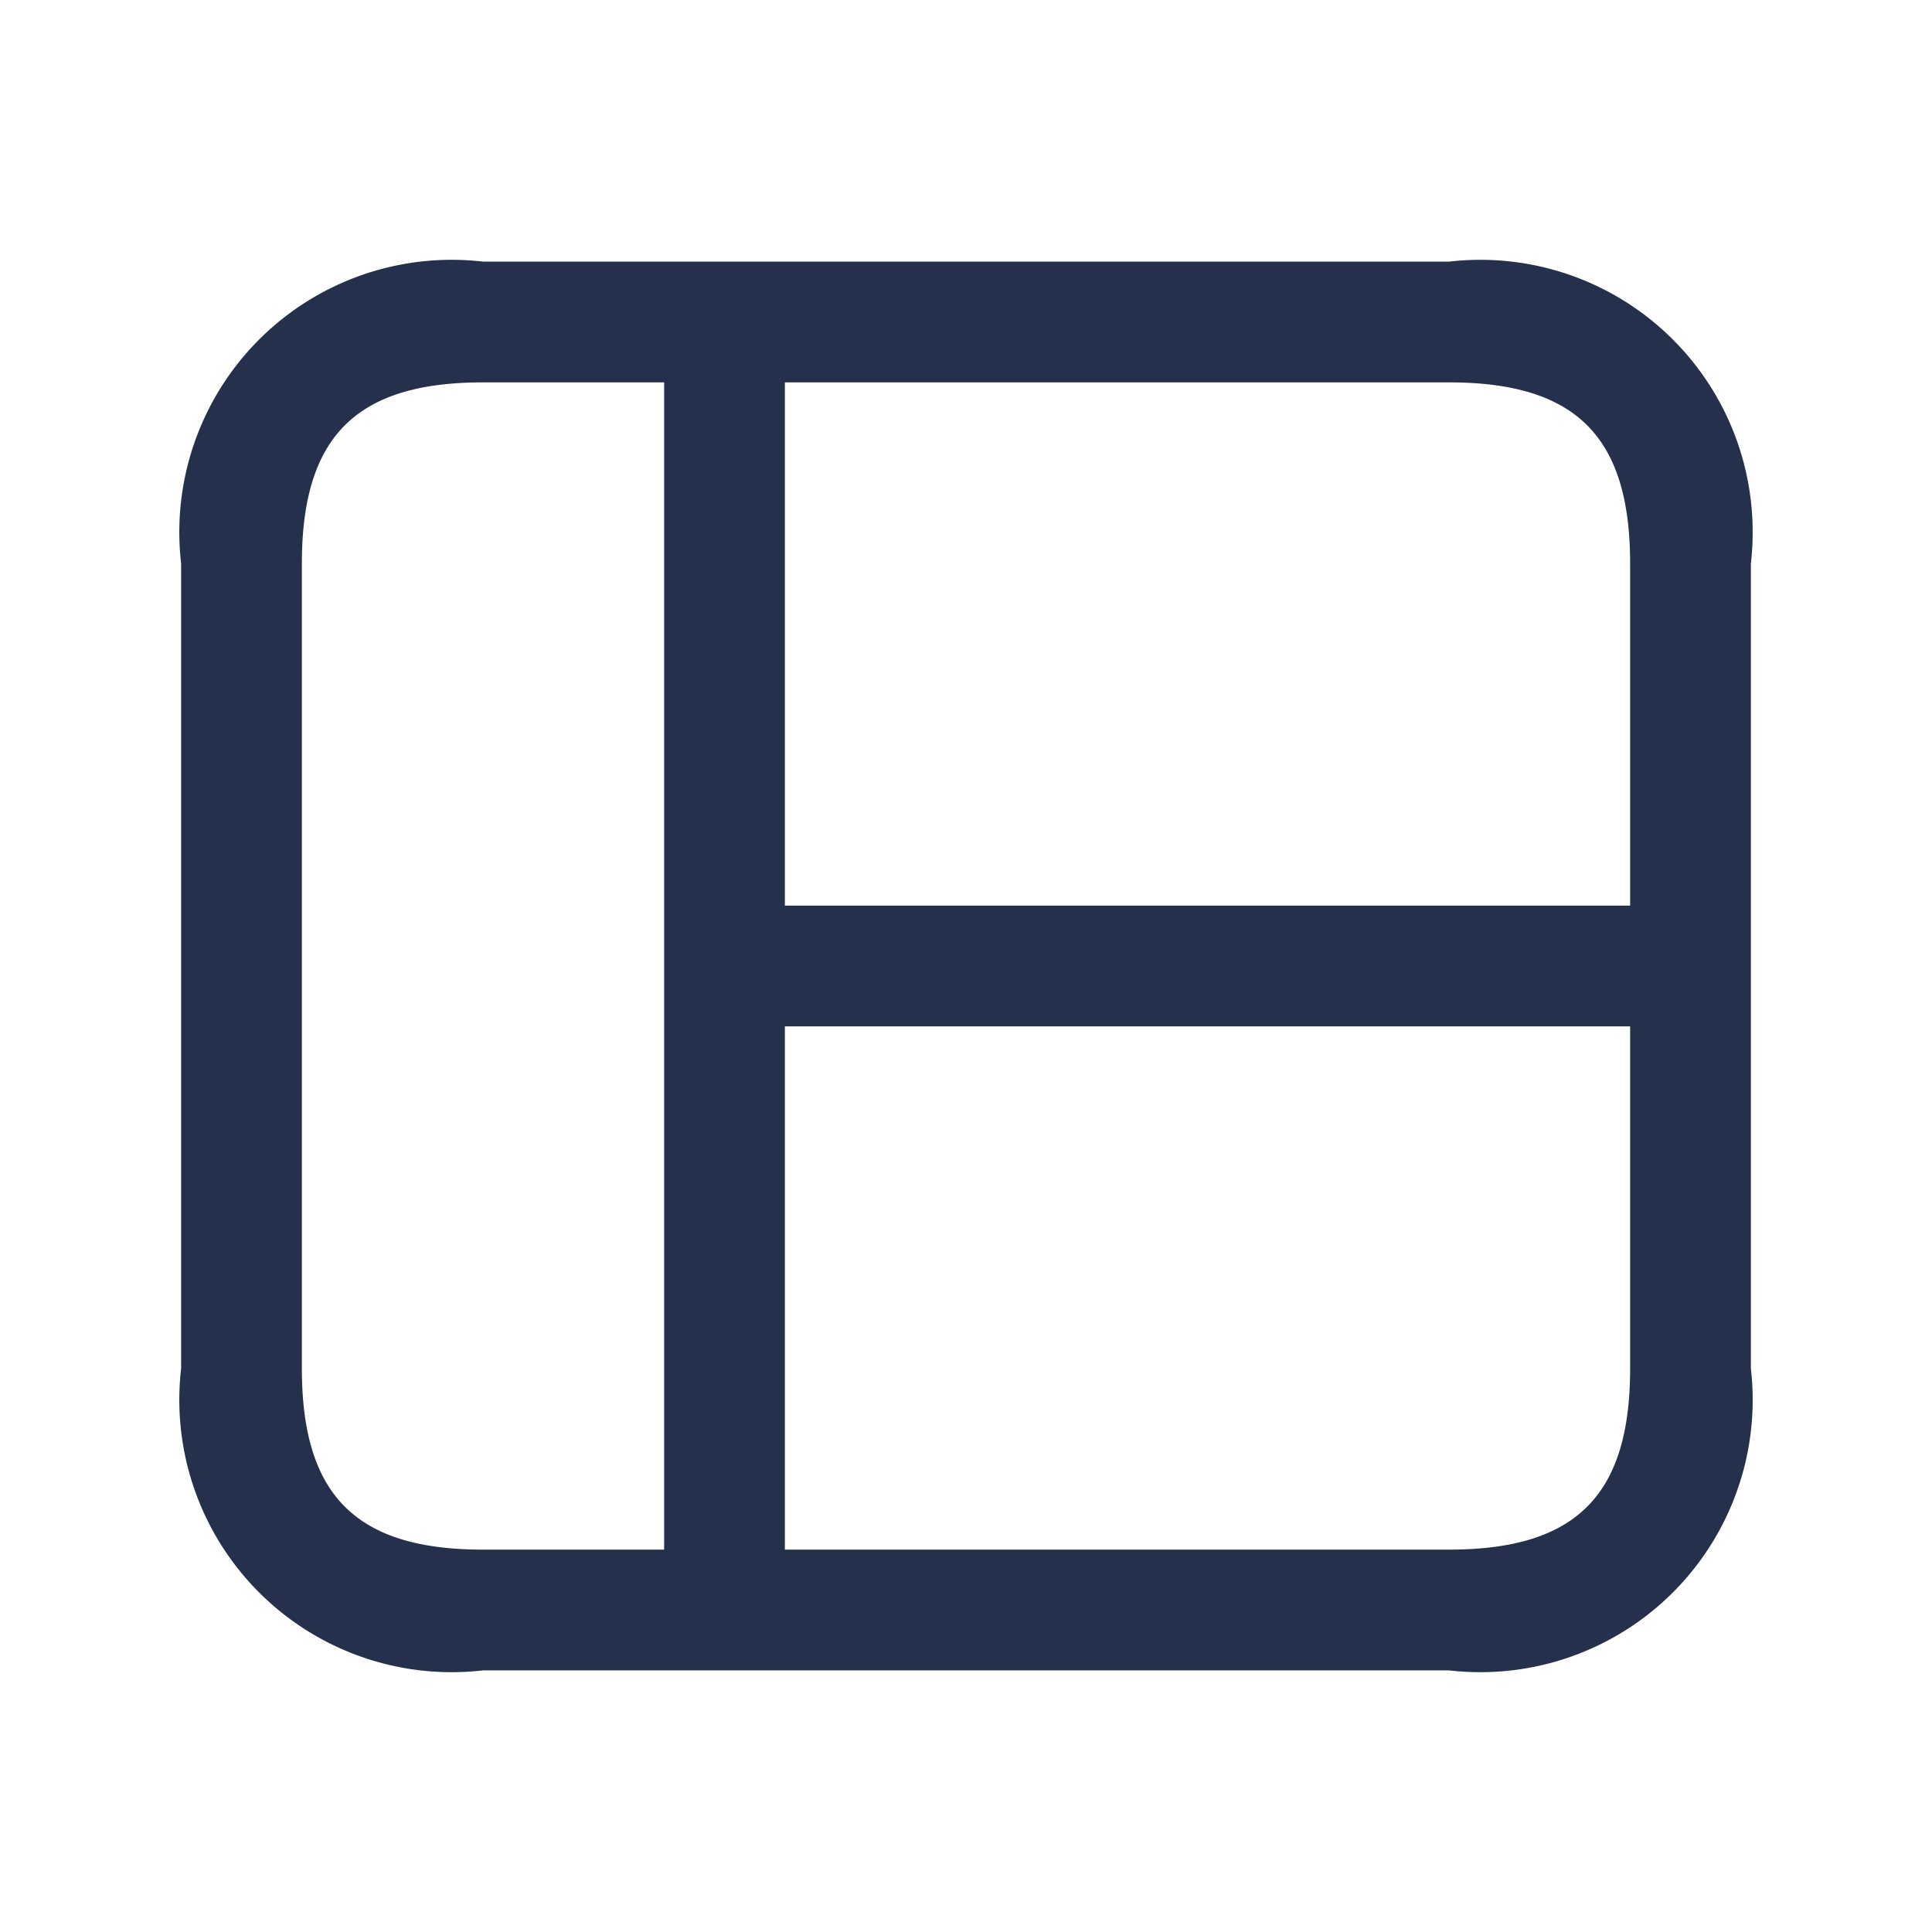 <svg id="Layer" xmlns="http://www.w3.org/2000/svg" viewBox="0 0 24 24"><defs><style>.cls-1{fill:#25314c;}</style></defs><path id="layout-web-4" class="cls-1" d="M18,3.25H6A3.383,3.383,0,0,0,2.25,7V17A3.383,3.383,0,0,0,6,20.75H18A3.383,3.383,0,0,0,21.75,17V7A3.383,3.383,0,0,0,18,3.25ZM20.25,7v4.25H9.75V4.75H18C19.577,4.75,20.25,5.423,20.25,7ZM3.75,17V7c0-1.577.673-2.25,2.25-2.25H8.25v14.5H6C4.423,19.25,3.75,18.577,3.75,17ZM18,19.25H9.75v-6.5h10.5V17C20.25,18.577,19.577,19.25,18,19.25Z"/></svg>